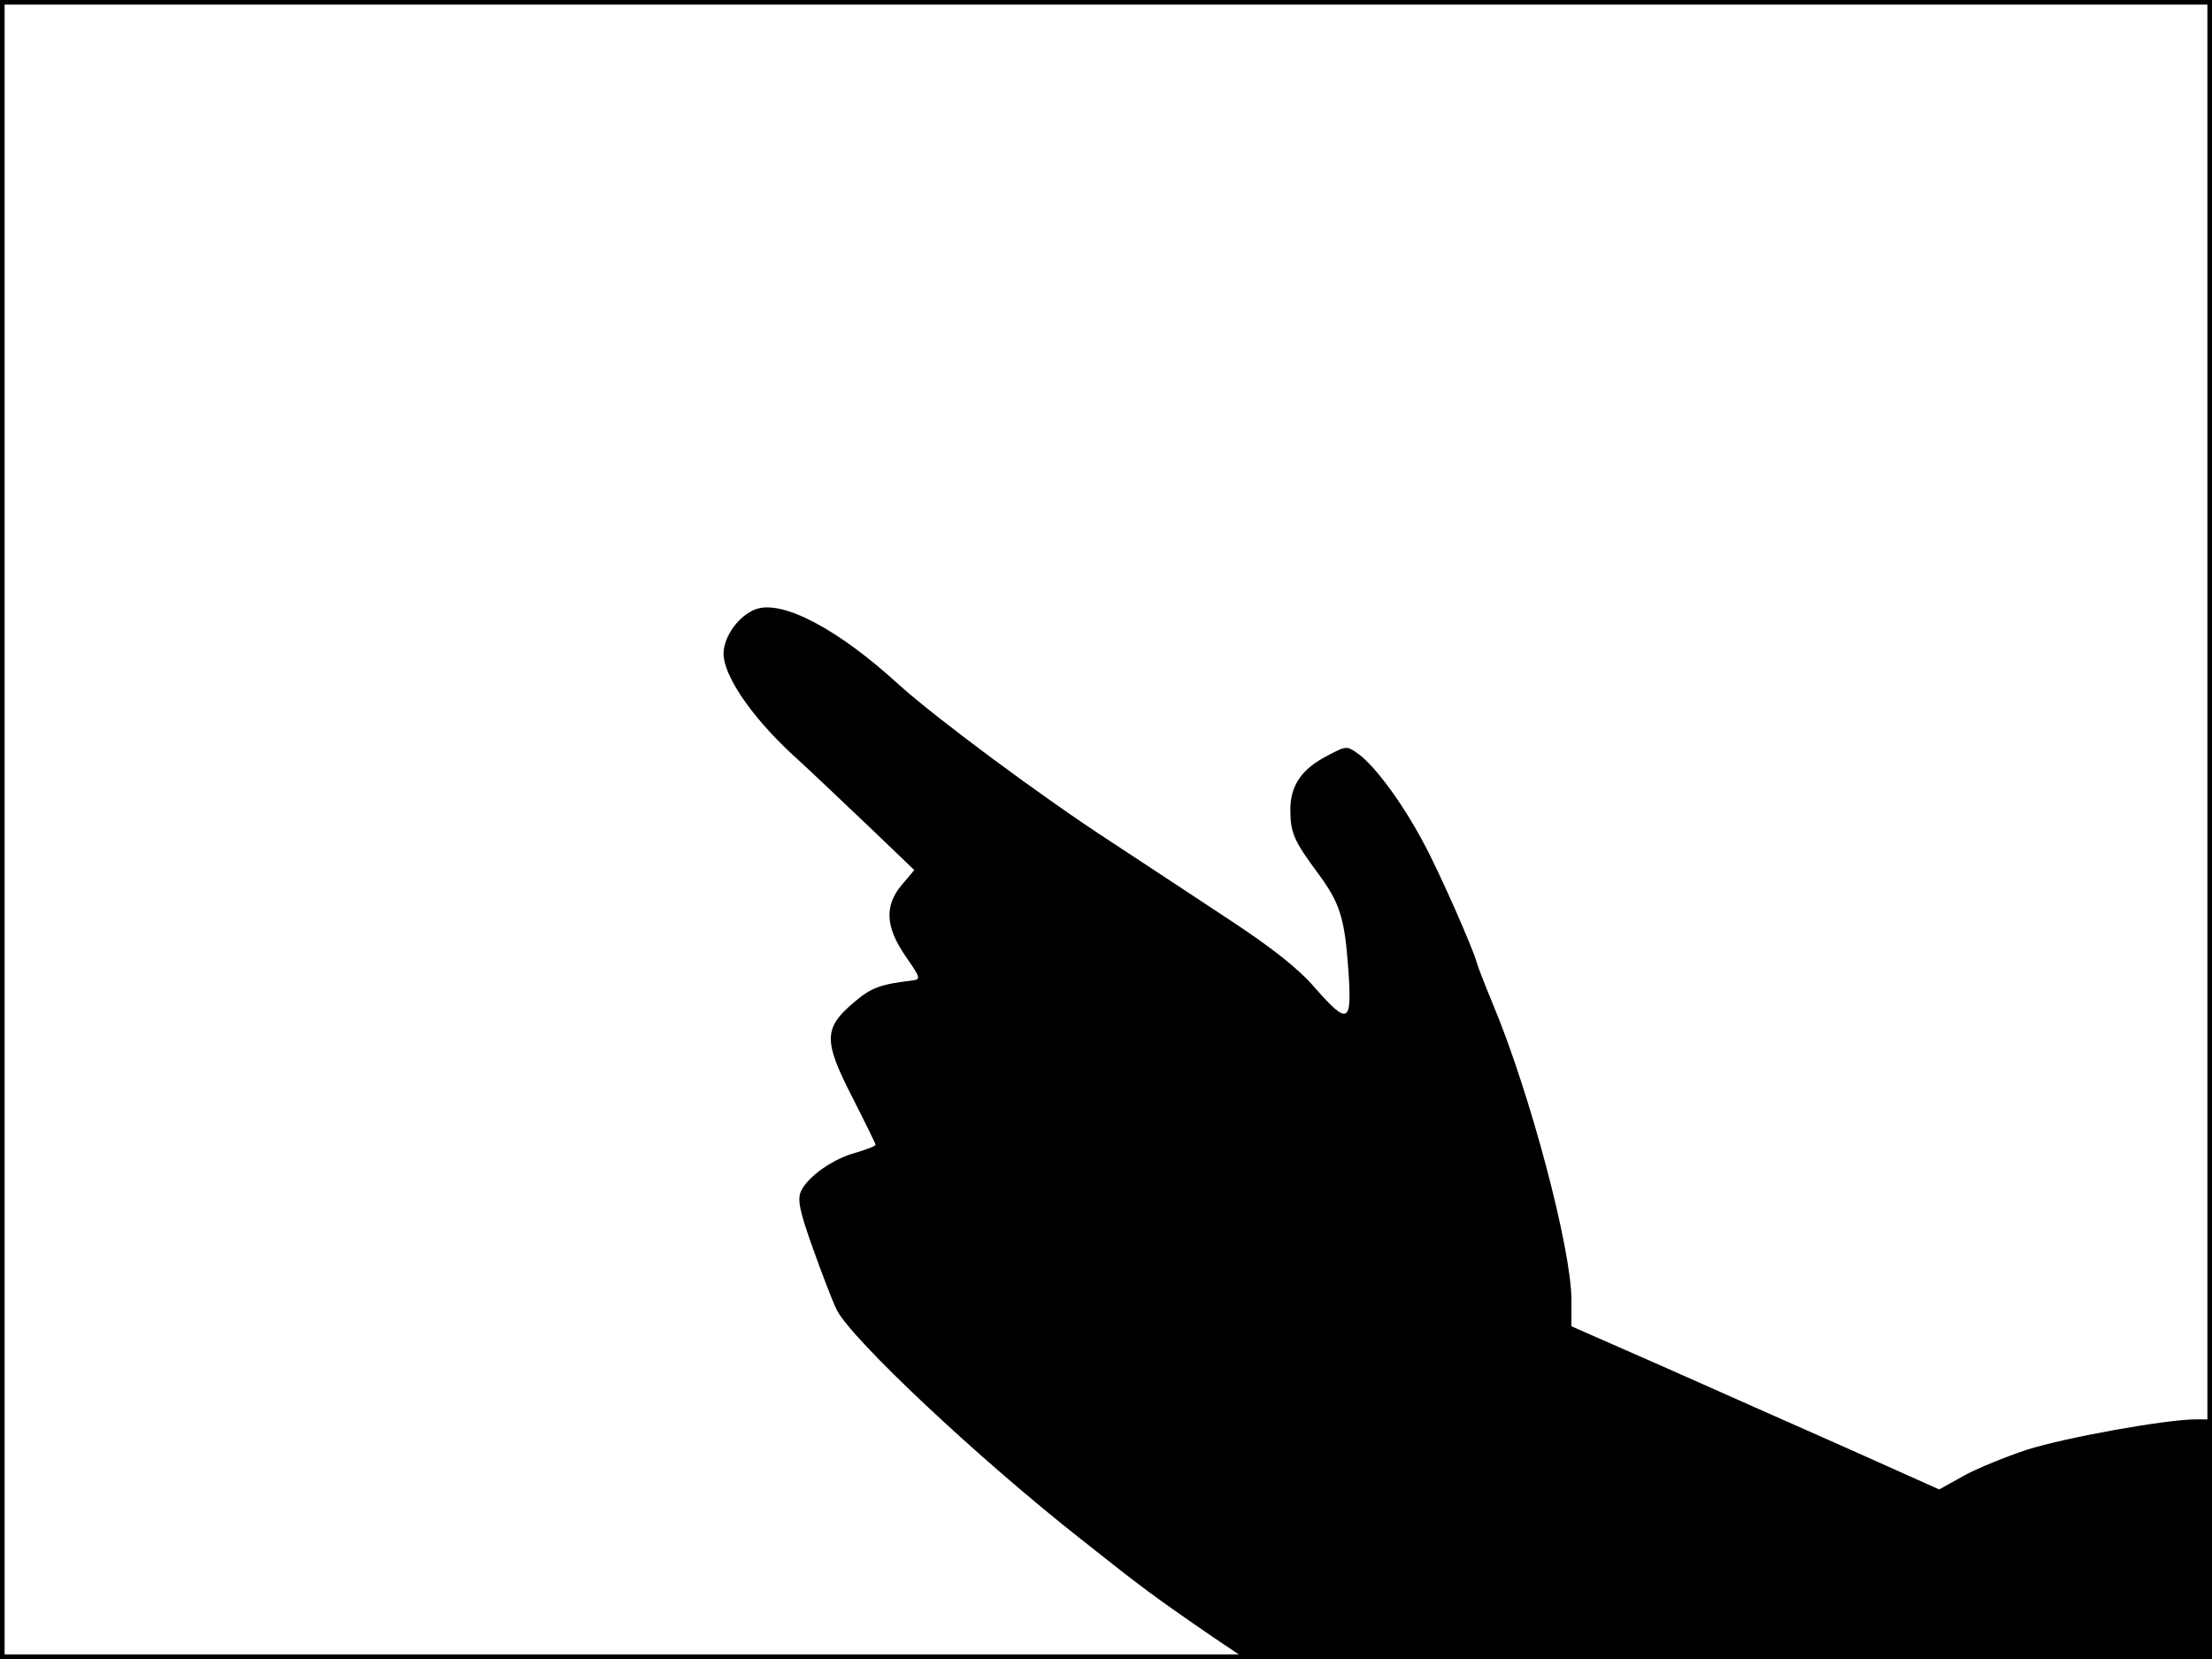 <?xml version="1.0" standalone="no"?>
<!DOCTYPE svg PUBLIC "-//W3C//DTD SVG 20010904//EN"
 "http://www.w3.org/TR/2001/REC-SVG-20010904/DTD/svg10.dtd">
<svg version="1.0" xmlns="http://www.w3.org/2000/svg"
 width="480pt" height="360pt" viewBox="0 0 480 360"
 preserveAspectRatio="xMidYMid meet">
<rect width="1" height="360" fill="#000000"/>
<rect x="479" width="1" height="360" fill="#000000"/>
<rect width="480" height="1" fill="#000000"/>
<rect y="359" width="480" height="1" fill="#000000"/>
<g transform="translate(0,360) scale(0.1,-0.1)"
fill="#000000" stroke="none">
<path d="M1640 2278 c-37 -14 -69 -58 -70 -96 0 -47 58 -134 147 -217 42 -38
118 -111 171 -161 l96 -92 -27 -32 c-38 -45 -36 -91 8 -155 34 -49 34 -50 12
-53 -68 -8 -88 -16 -125 -48 -65 -55 -65 -83 -3 -204 28 -55 51 -102 51 -104
0 -3 -19 -10 -42 -17 -50 -13 -105 -52 -120 -84 -8 -18 -3 -43 26 -124 20 -56
43 -116 52 -134 33 -64 307 -322 531 -498 131 -104 155 -122 286 -212 l70 -47
1048 0 1049 0 0 260 0 260 -35 0 c-64 0 -282 -39 -367 -66 -45 -15 -107 -40
-136 -56 l-54 -30 -201 90 c-111 49 -291 129 -399 177 l-198 87 0 57 c0 110
-89 447 -170 641 -17 41 -33 82 -35 90 -9 33 -82 199 -118 265 -44 82 -101
160 -138 188 -26 19 -27 19 -67 -2 -57 -29 -82 -65 -82 -118 0 -50 8 -68 60
-138 48 -65 58 -97 66 -211 8 -116 0 -120 -74 -36 -33 39 -94 87 -184 146 -73
48 -189 125 -258 170 -151 98 -379 268 -458 339 -134 123 -255 186 -312 165z"/>
</g>
</svg>

